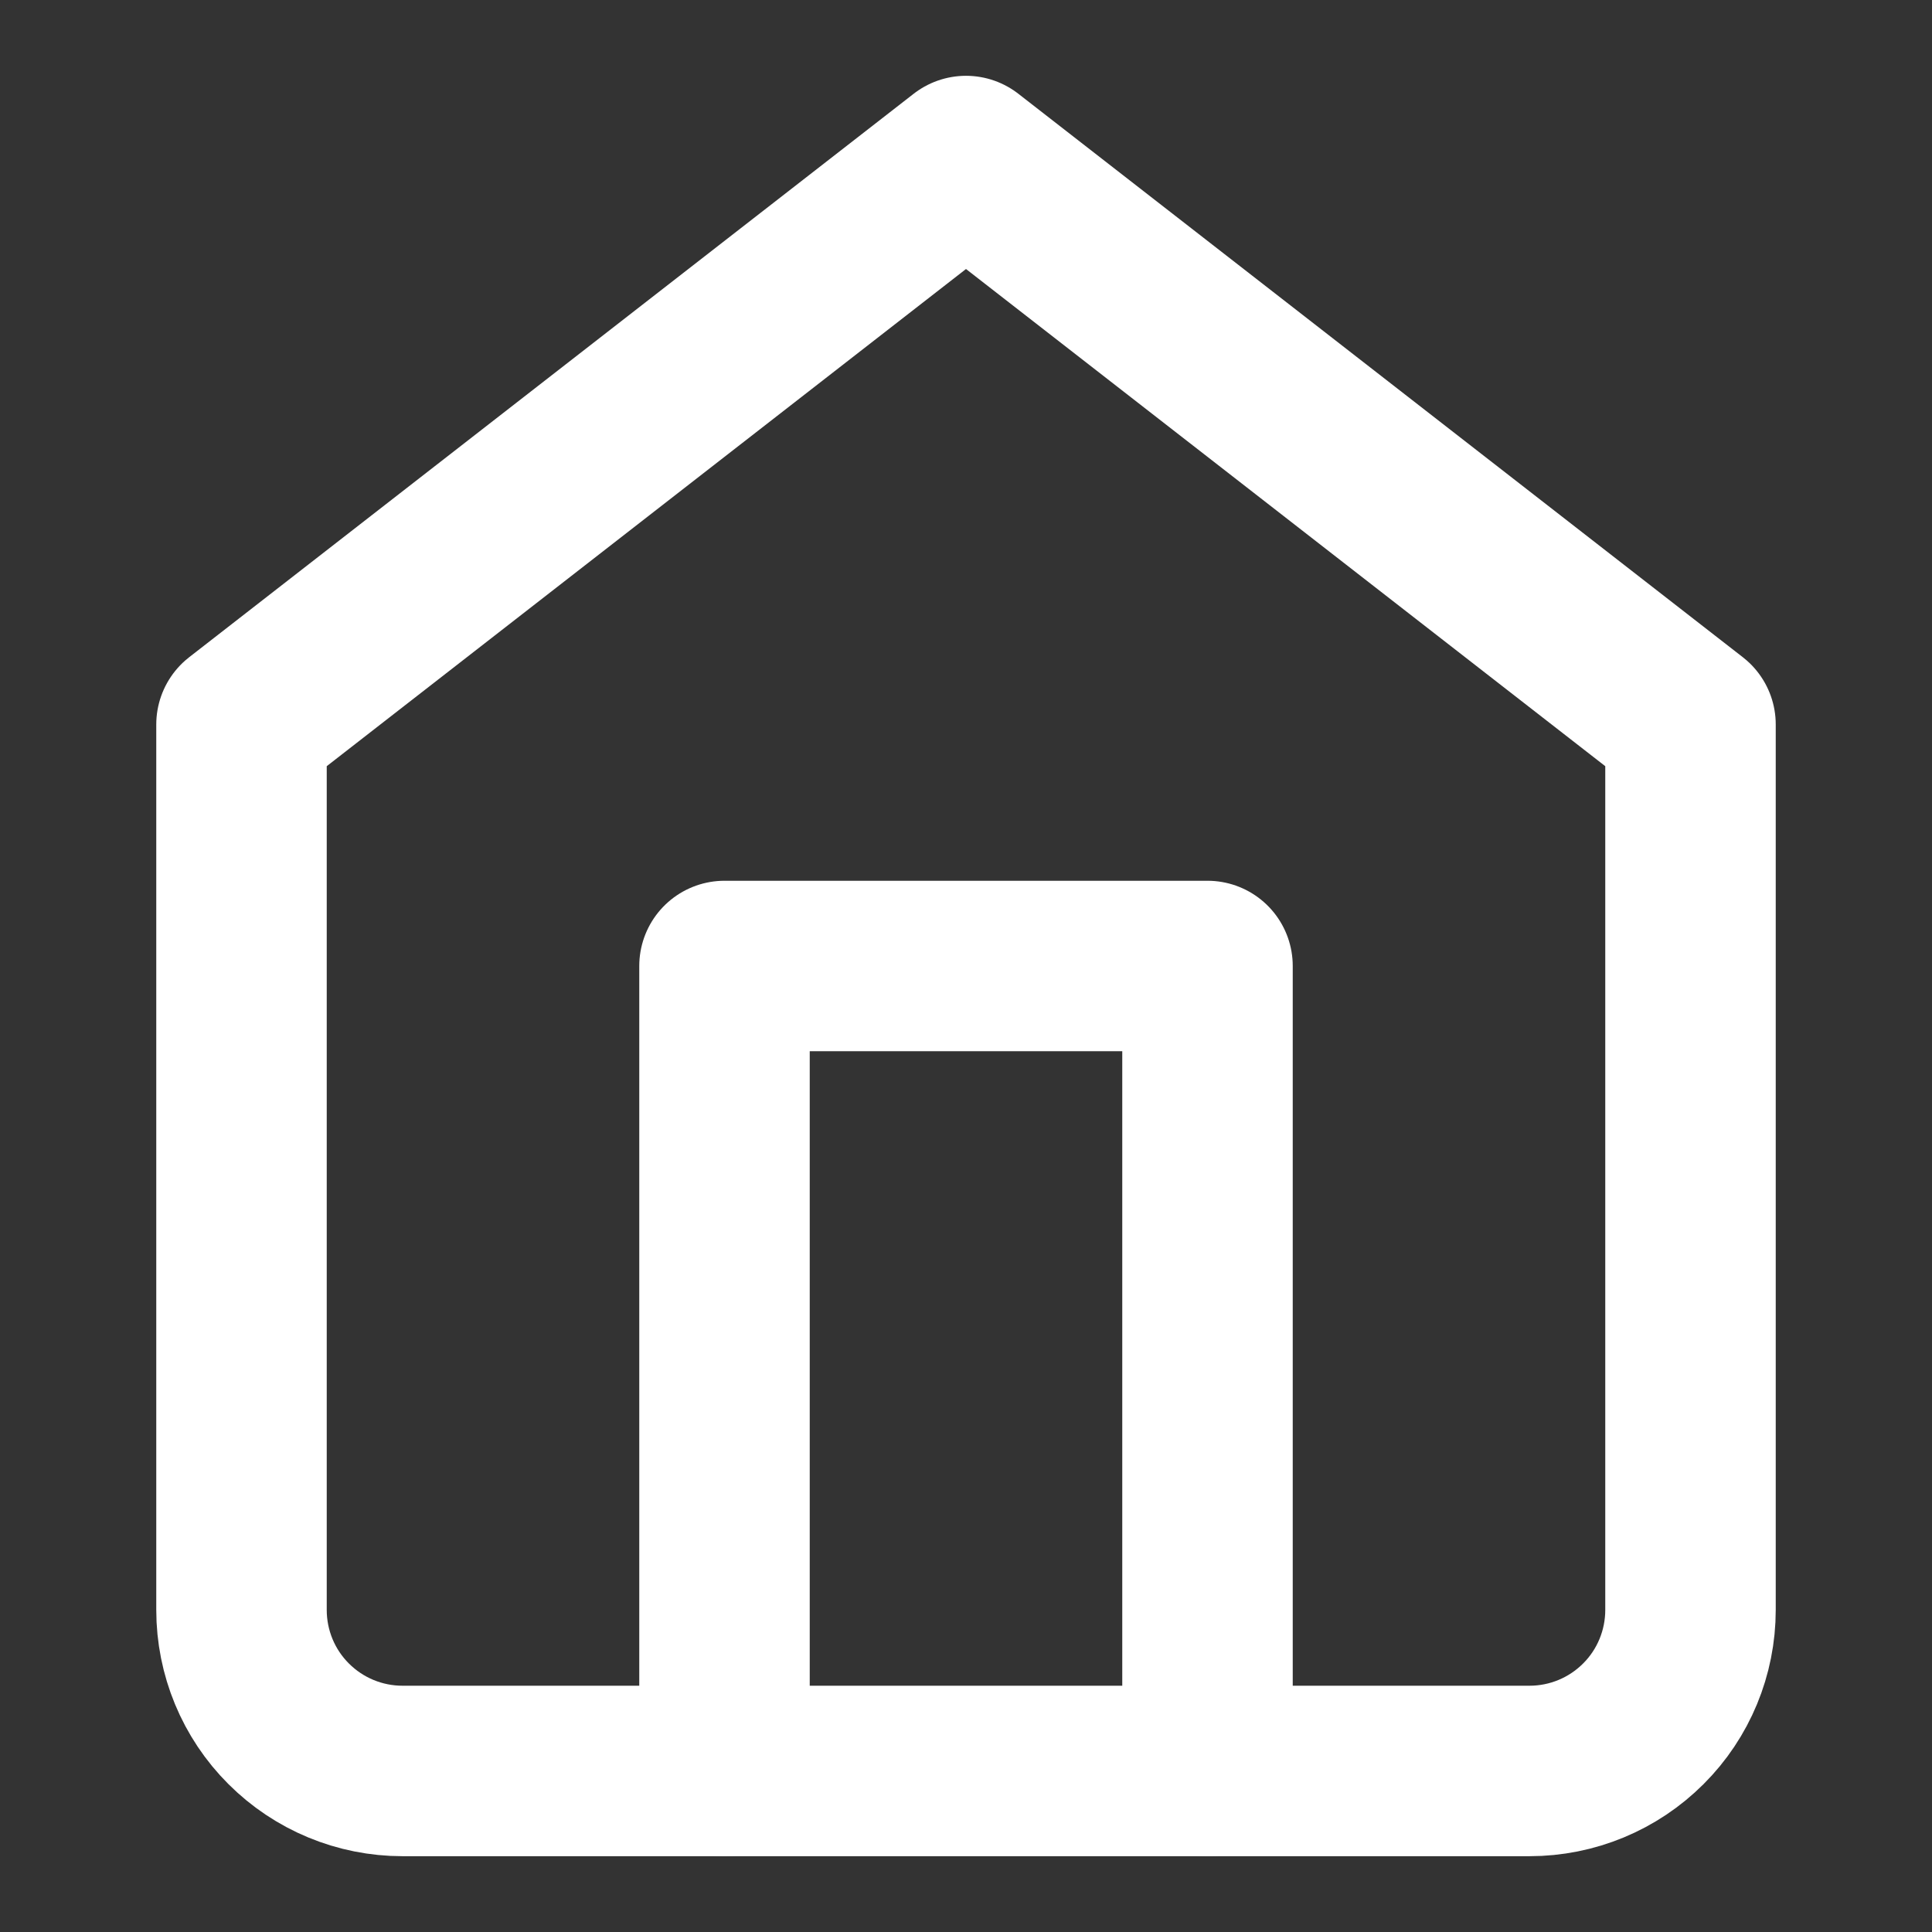 <svg xmlns="http://www.w3.org/2000/svg" width="17" height="17" viewBox="0 0 17 17" fill="none">
  <rect x="0" y="0" width="17" height="17" fill="#333333" stroke="none"/>
  <path d="M2.125 6.375L8.5 1.417L14.875 6.375V14.166C14.875 14.542 14.726 14.903 14.46 15.168C14.194 15.434 13.834 15.583 13.458 15.583H3.542C3.166 15.583 2.806 15.434 2.54 15.168C2.274 14.903 2.125 14.542 2.125 14.166V6.375Z" stroke="white" stroke-width="1.5" stroke-linecap="round" stroke-linejoin="round"/>
  <path d="M6.375 15.583V8.5H10.625V15.583" stroke="white" stroke-width="1.5" stroke-linecap="round" stroke-linejoin="round"/>
</svg>